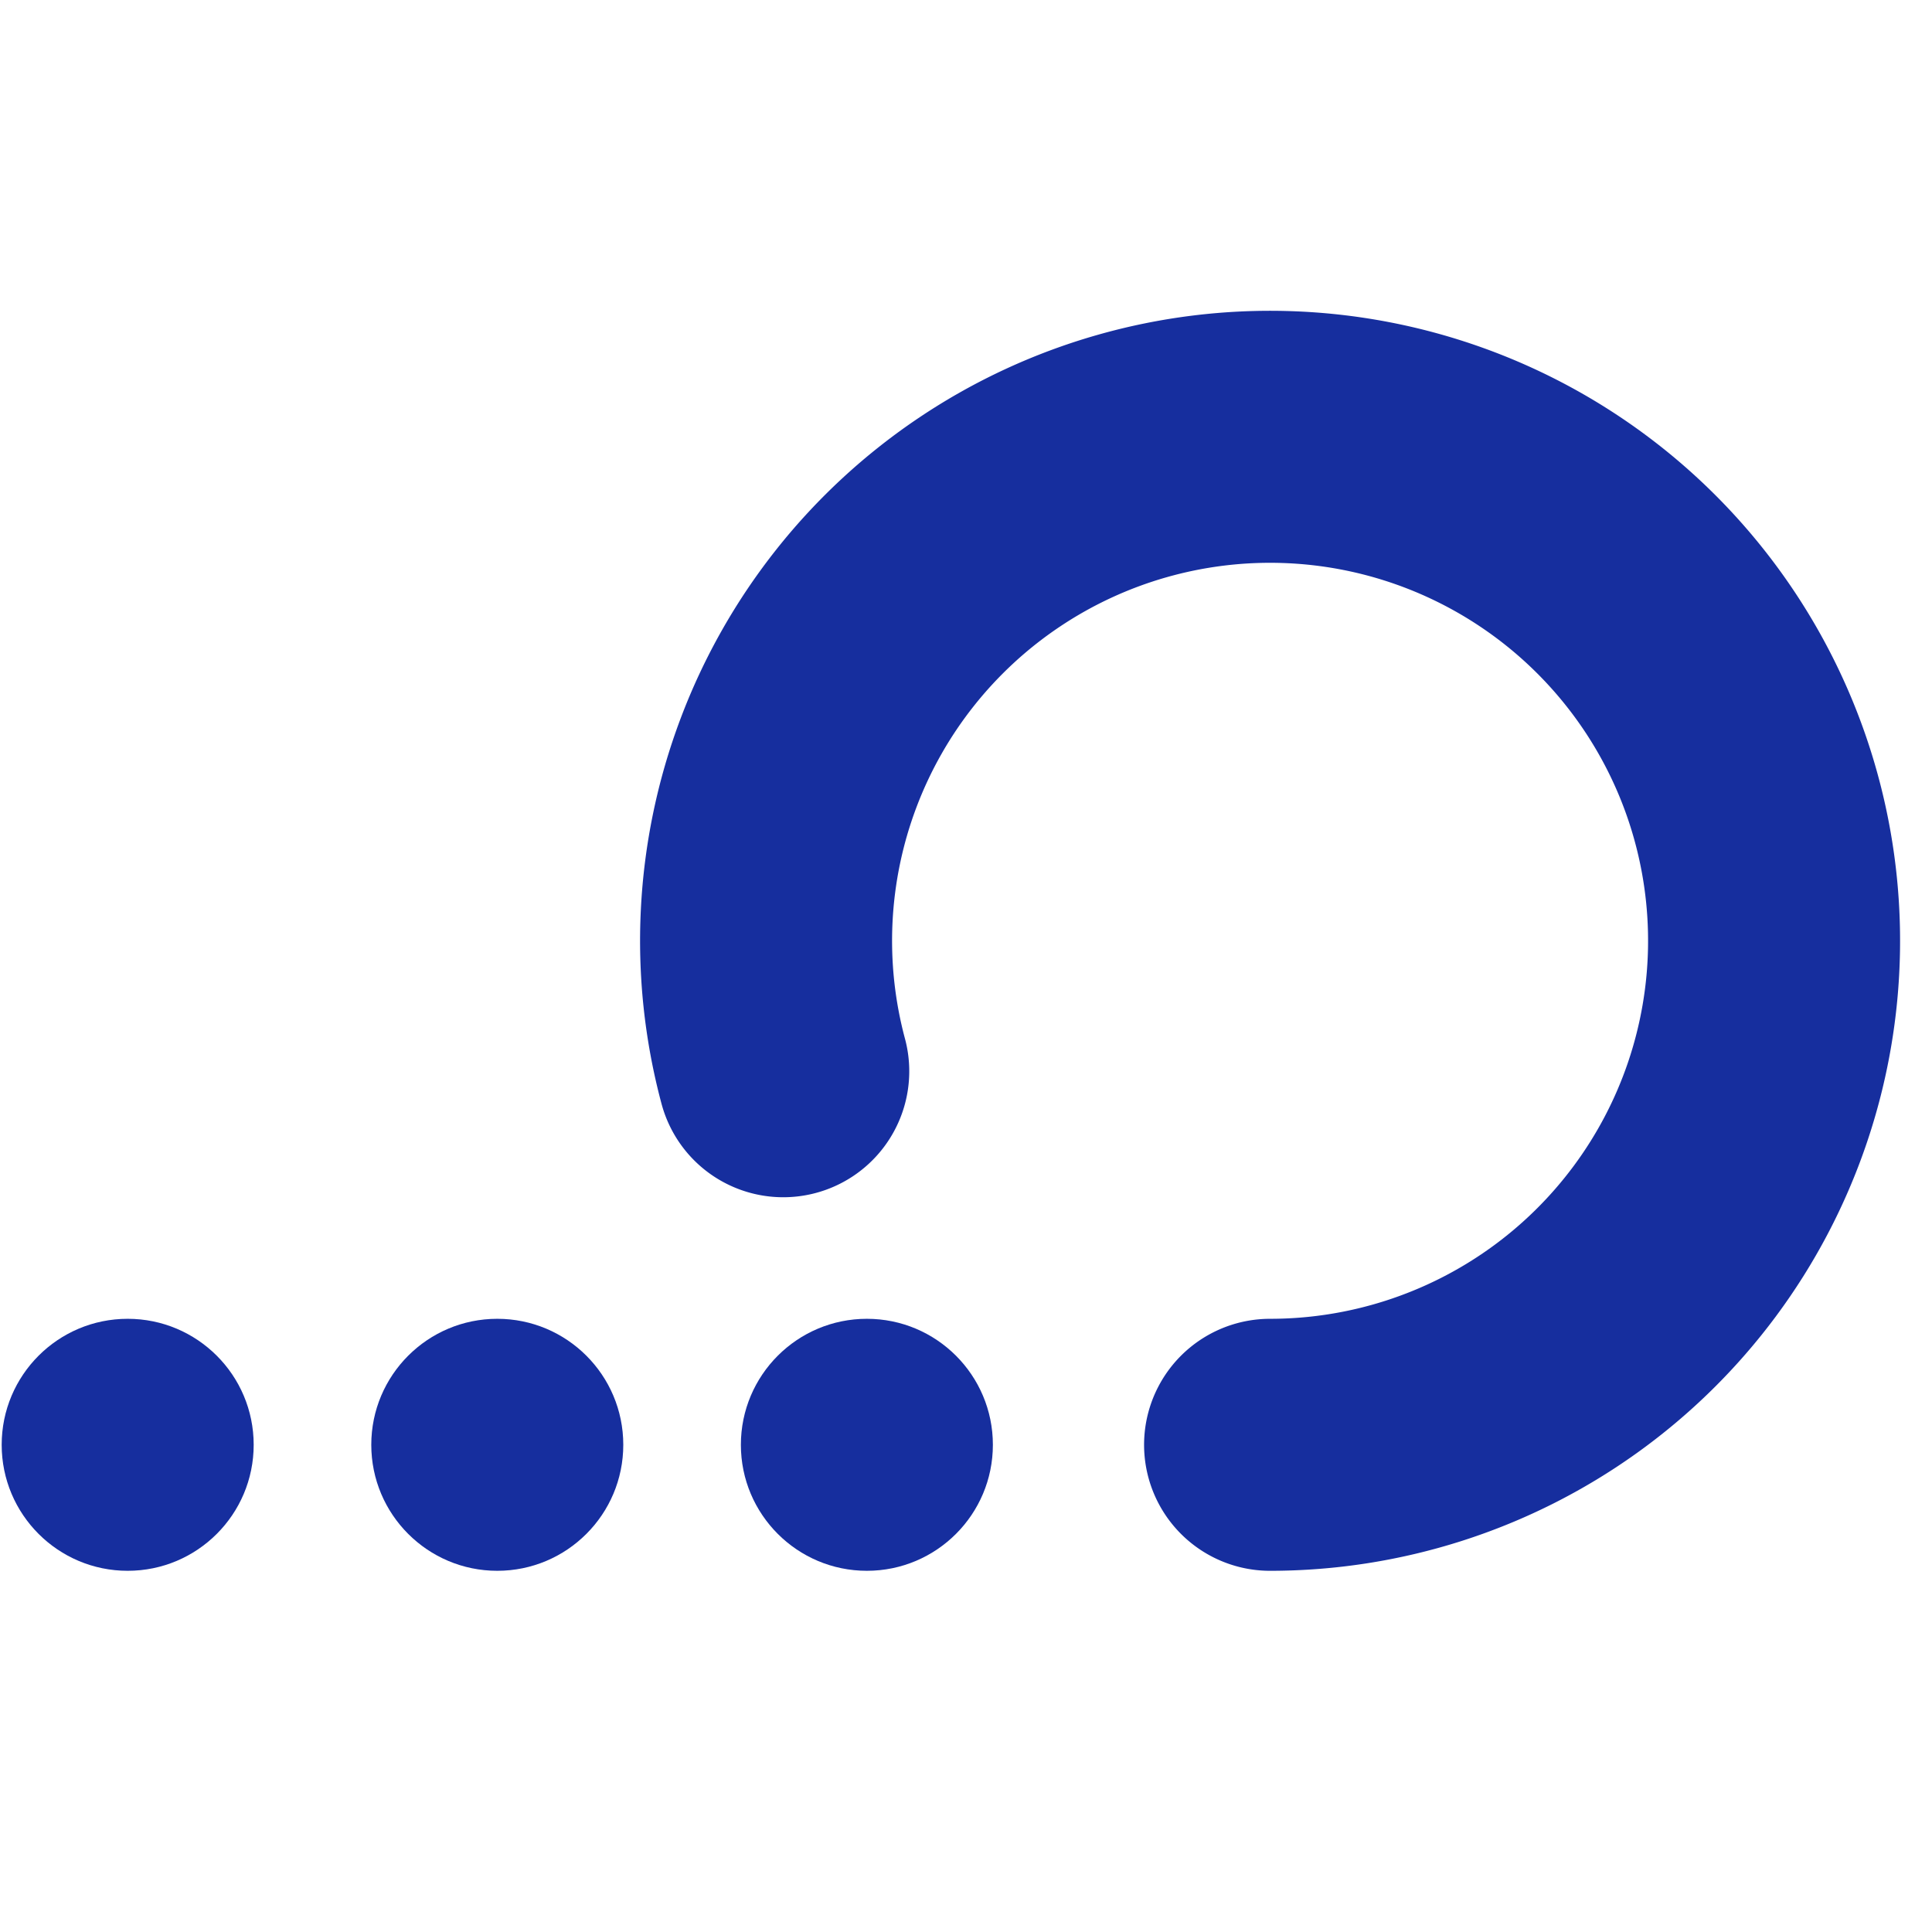 <svg viewBox="-178 -80 575 575" xmlns="http://www.w3.org/2000/svg">
  <!--<rect x="-80" y="-30" width="470" height="470" fill="black"></rect>-->
  <!-- Simple color stroke -->
 <g stroke="#162e9e"  fill="#162e9e">
 <path d="M 55.11 238.82 A 150 150 1 1 1 200 350" stroke="#162e9e" fill="none" stroke-width="75" stroke-linecap="round"/>
 <circle cx="80" cy="350" r="37.5" stroke-width="0"/>
 <circle cx="-30" cy="350" r="37.5" stroke-width="0"/>
 <circle cx="-140" cy="350" r="37.5" stroke-width="0"/>
 </g>
</svg>